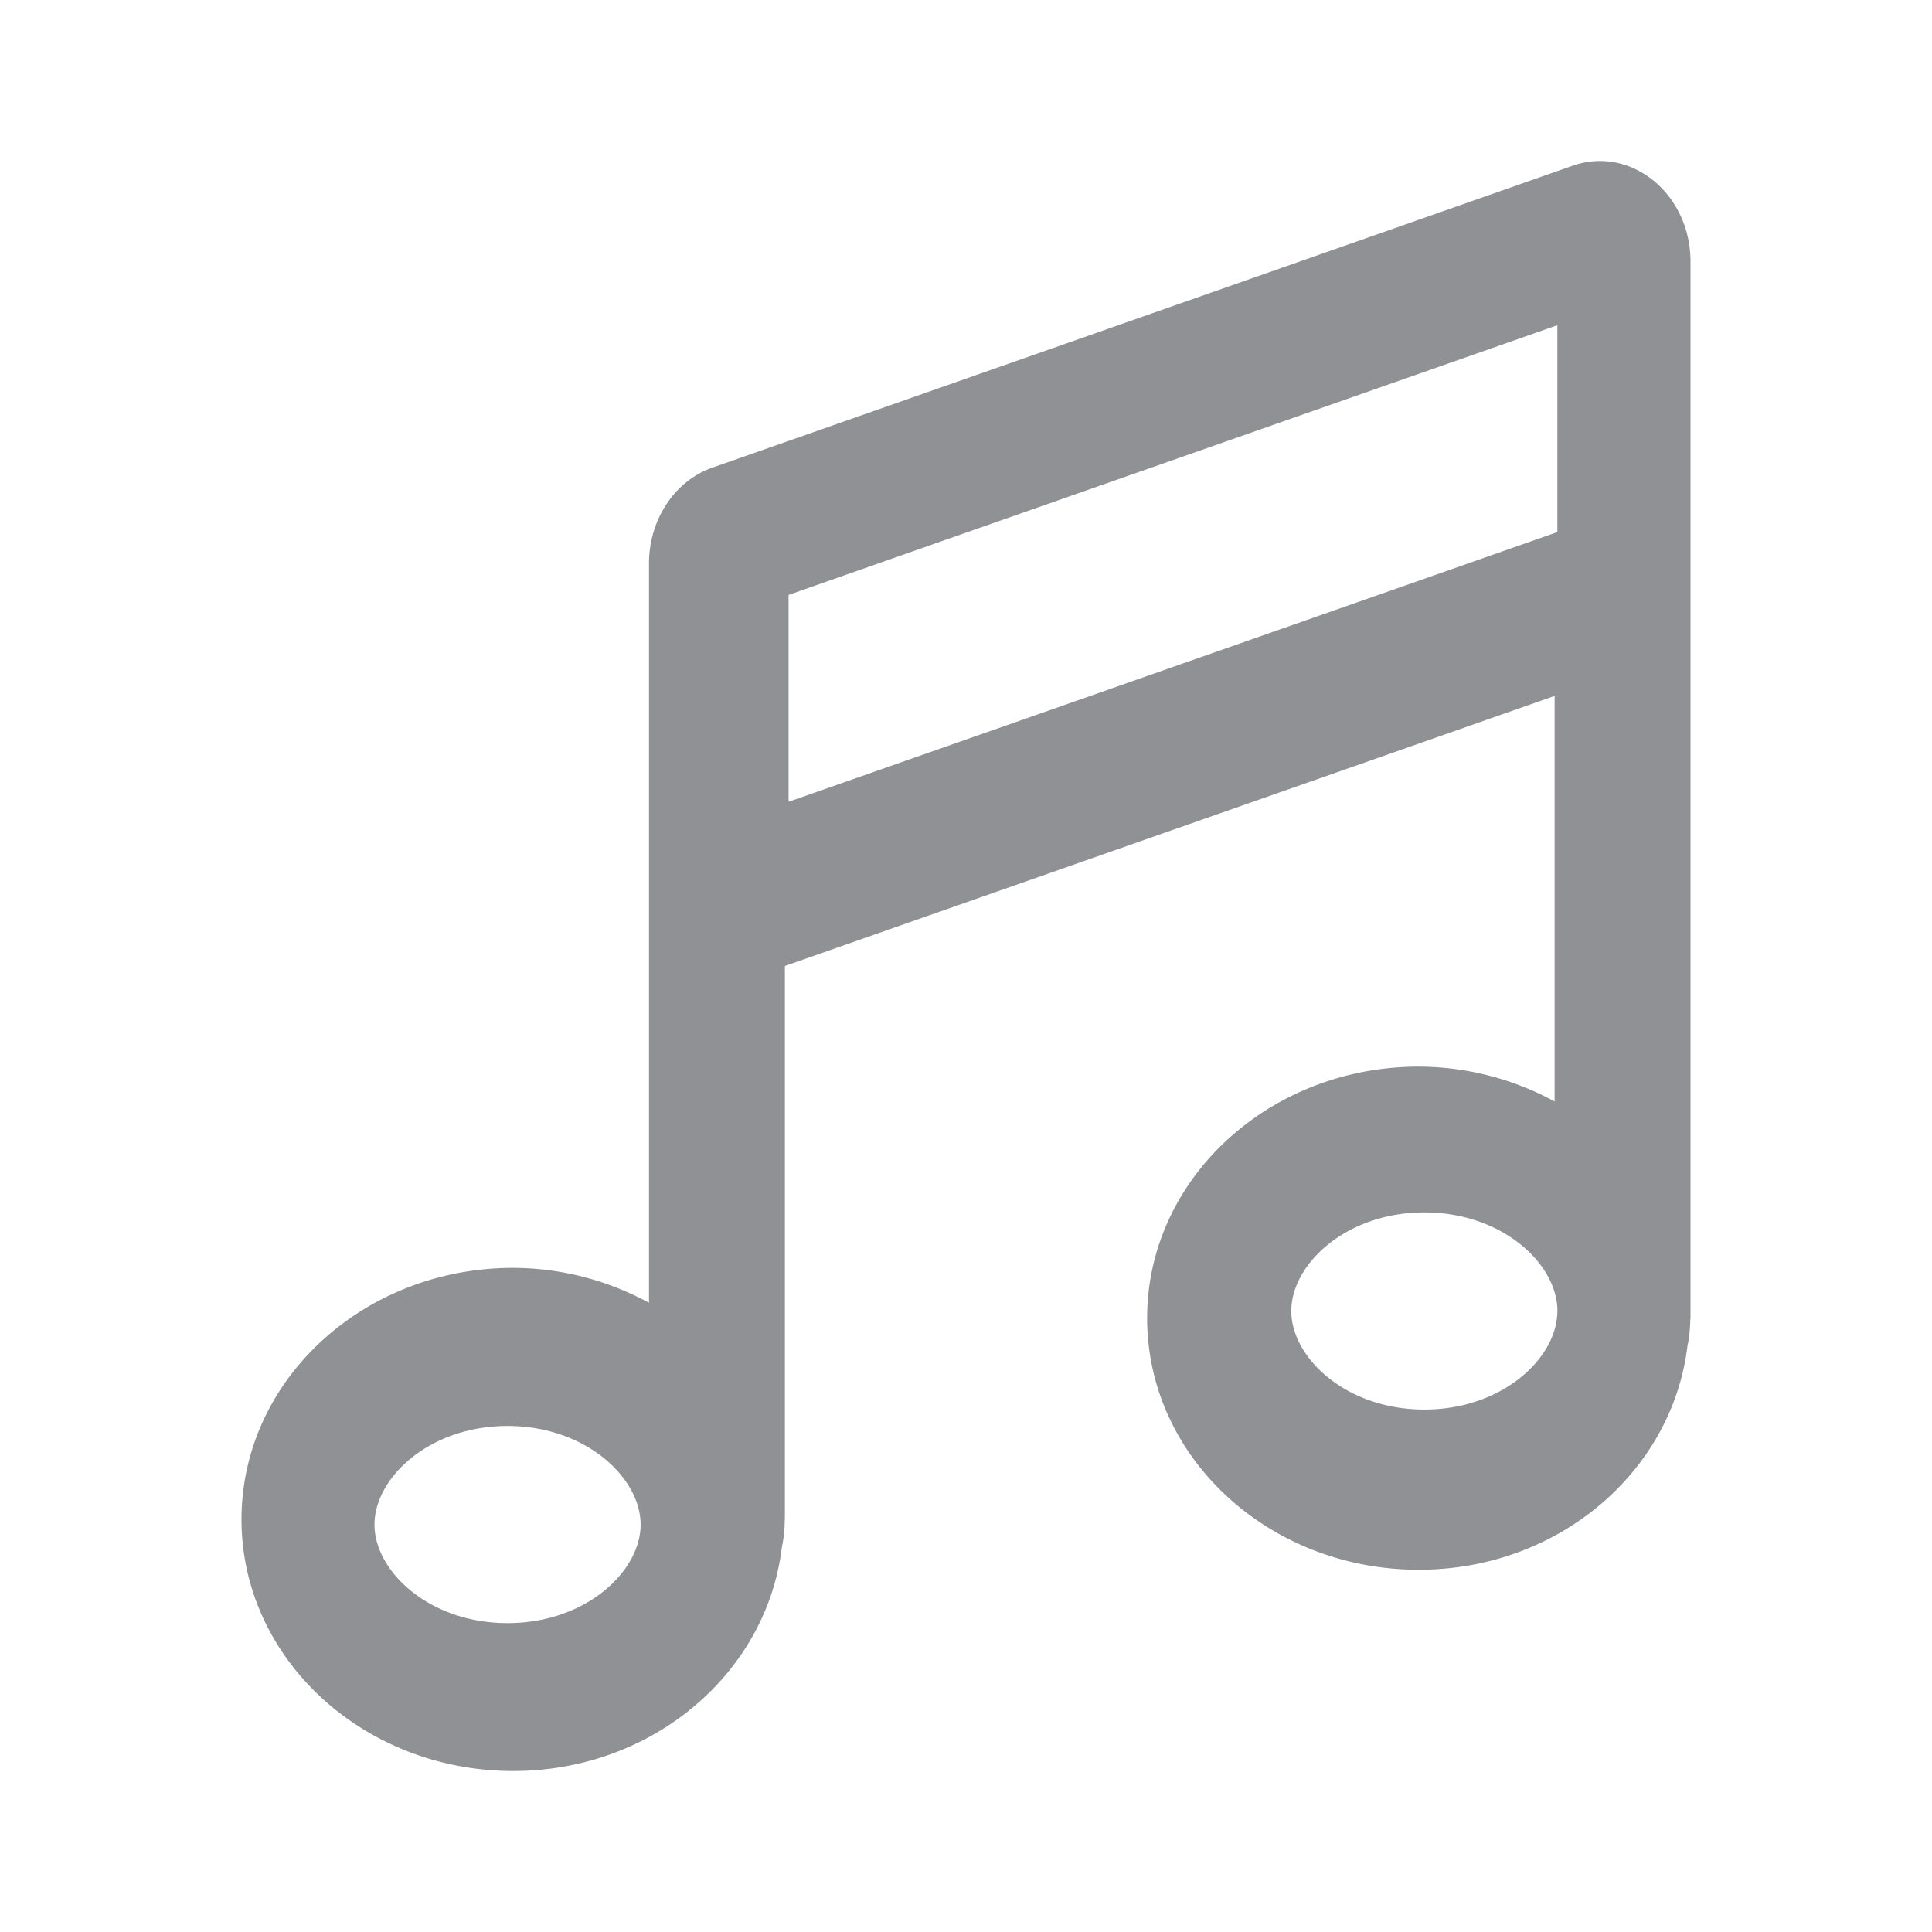 <svg xmlns="http://www.w3.org/2000/svg" width="24" height="24" viewBox="0 0 24 24">
    <path fill="#909194" fill-rule="evenodd" d="M21 16.372V3.25C21 2.537 20.472 2 19.876 2c-.112 0-.226.019-.34.059L8.85 5.809c-.468.164-.788.644-.788 1.191v9.184a3.545 3.545 0 0 0-1.687-.434C4.51 15.75 3 17.15 3 18.875 3 20.601 4.511 22 6.375 22c1.735 0 3.148-1.217 3.337-2.777.023-.106.036-.218.036-.337l.002-.011V12l9.562-3.355v5.038a3.548 3.548 0 0 0-1.687-.433c-1.864 0-3.375 1.4-3.375 3.125 0 1.726 1.51 3.125 3.375 3.125 1.735 0 3.148-1.218 3.337-2.779.022-.1.033-.208.035-.32 0-.01.003-.017.003-.026v-.003zM6.305 20.163c-.974 0-1.653-.645-1.653-1.224 0-.58.679-1.225 1.653-1.225s1.653.645 1.653 1.225c0 .58-.679 1.224-1.653 1.224zM19.346 6.61l-9.55 3.35V7.39l9.55-3.35v2.57zm0 9.676c0 .58-.678 1.224-1.652 1.224-.974 0-1.653-.645-1.653-1.224 0-.58.679-1.225 1.653-1.225s1.653.645 1.653 1.224v.001z"/>
</svg>
